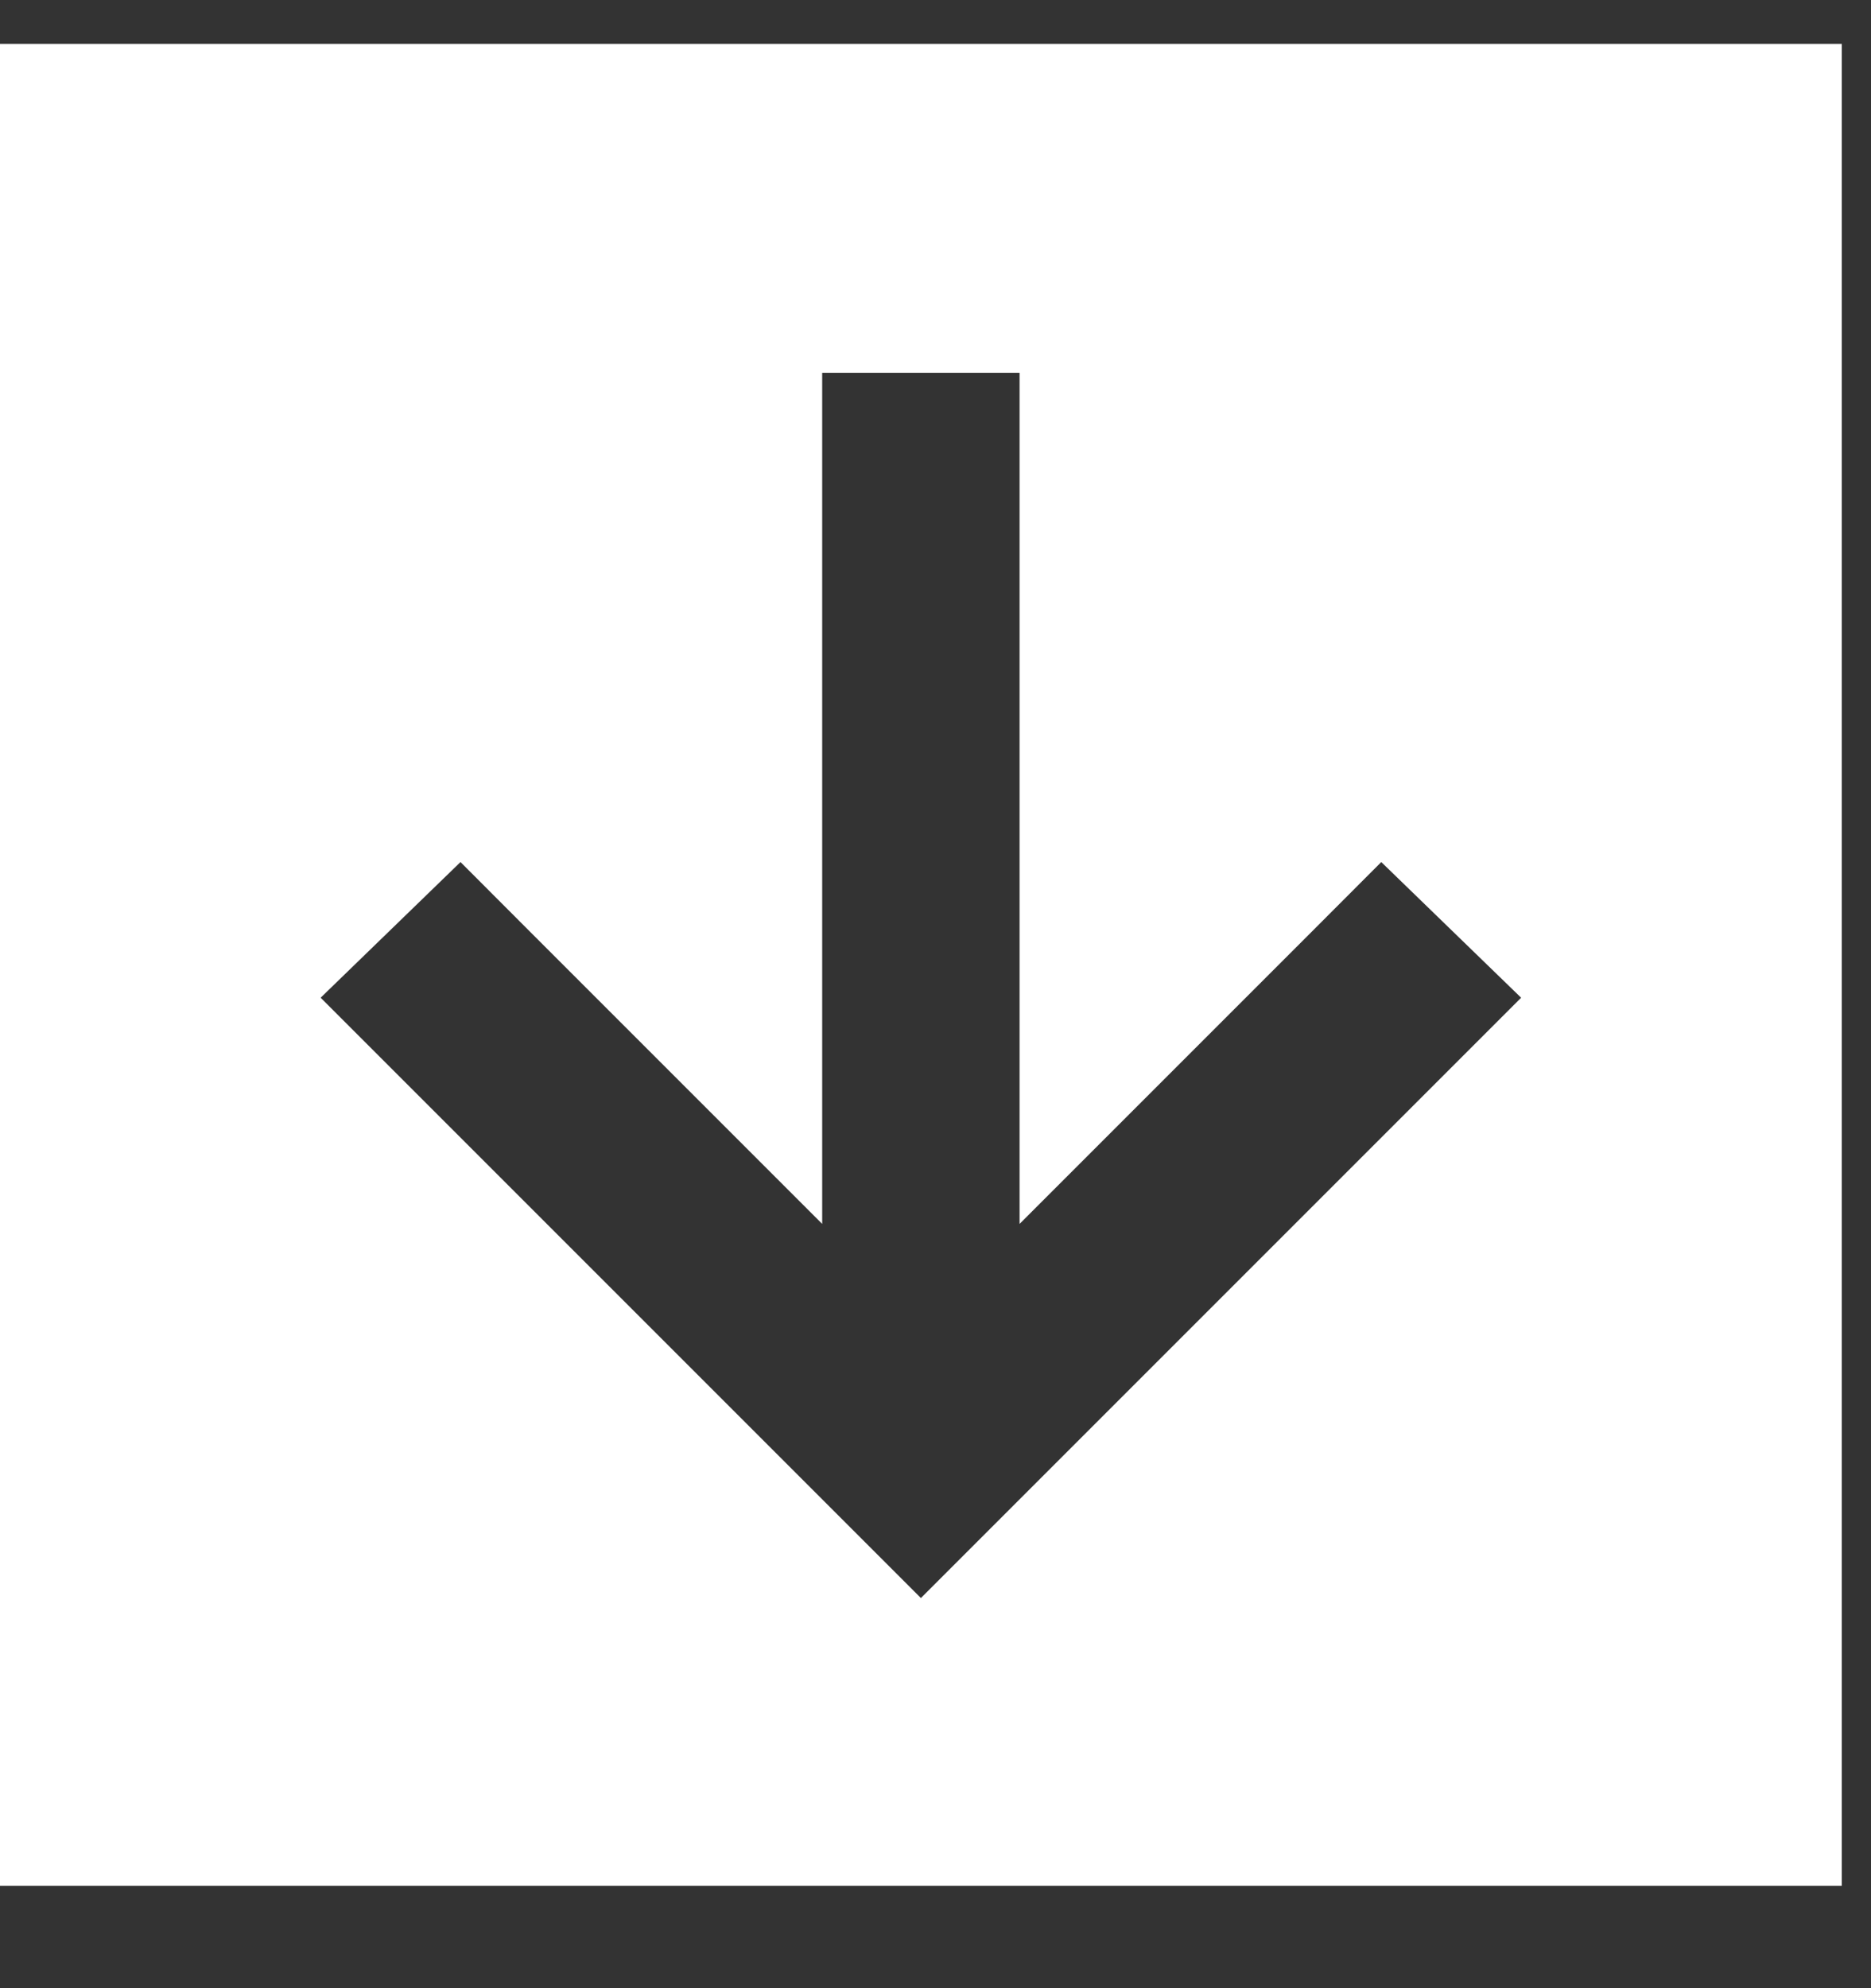 <svg width="16" height="17" viewBox="0 0 16 17" fill="none" xmlns="http://www.w3.org/2000/svg">
  <rect x="0" y="0" width="16" height="17" fill="#333333" stroke="none"/>
  <path
    d="M15.75 16.125H0V0.375H15.75V16.125ZM8.473 13.066L12.41 9.129L13.008 8.531L11.812 7.371L11.215 7.969L8.719 10.465V4.031V3.188H7.031V4.031V10.465L4.535 7.969L3.938 7.371L2.742 8.531L3.34 9.129L7.277 13.066L7.875 13.664L8.473 13.066Z"
    fill="white" />
</svg>
  